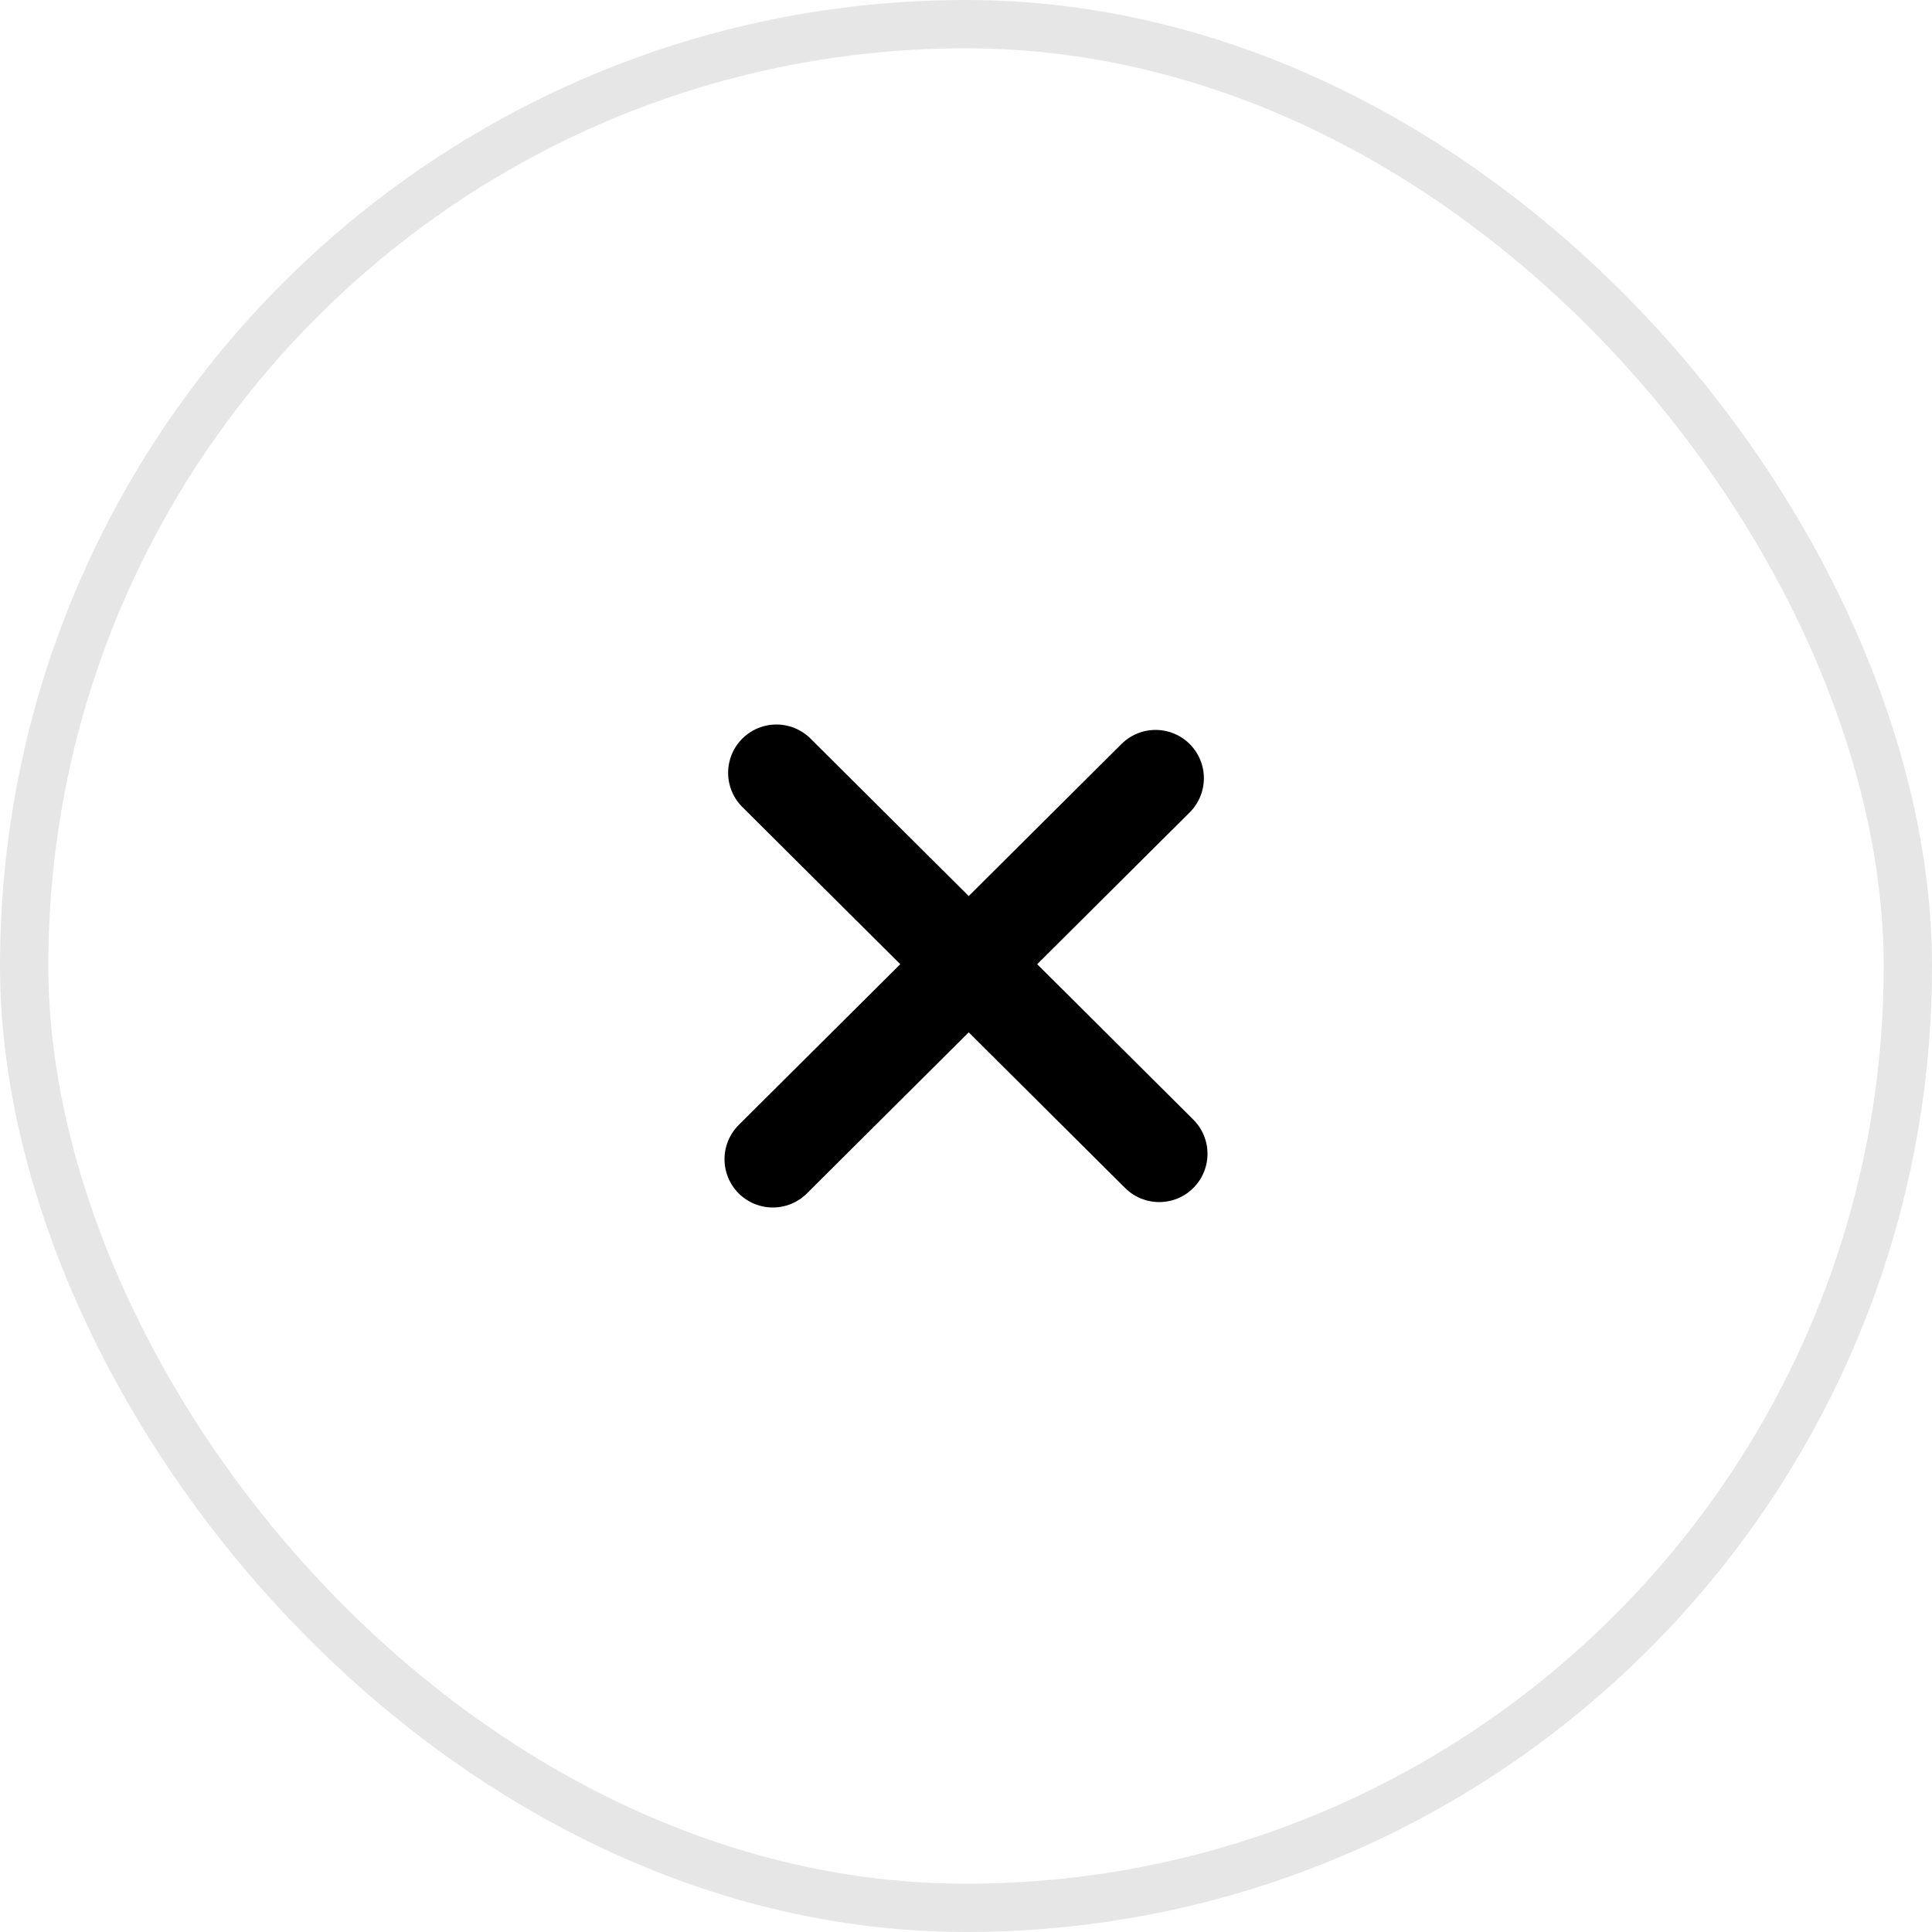 <svg width="40" height="40" viewBox="0 0 40 40" fill="none" xmlns="http://www.w3.org/2000/svg">
<path d="M24 23.888L16.075 16" stroke="black" stroke-width="2" stroke-miterlimit="10" stroke-linecap="round" stroke-linejoin="round"/>
<path d="M23.925 16.112L16 24" stroke="black" stroke-width="2" stroke-miterlimit="10" stroke-linecap="round" stroke-linejoin="round"/>
<rect x="0.5" y="0.5" width="39" height="39" rx="19.5" stroke="black" stroke-opacity="0.1"/>
</svg>
